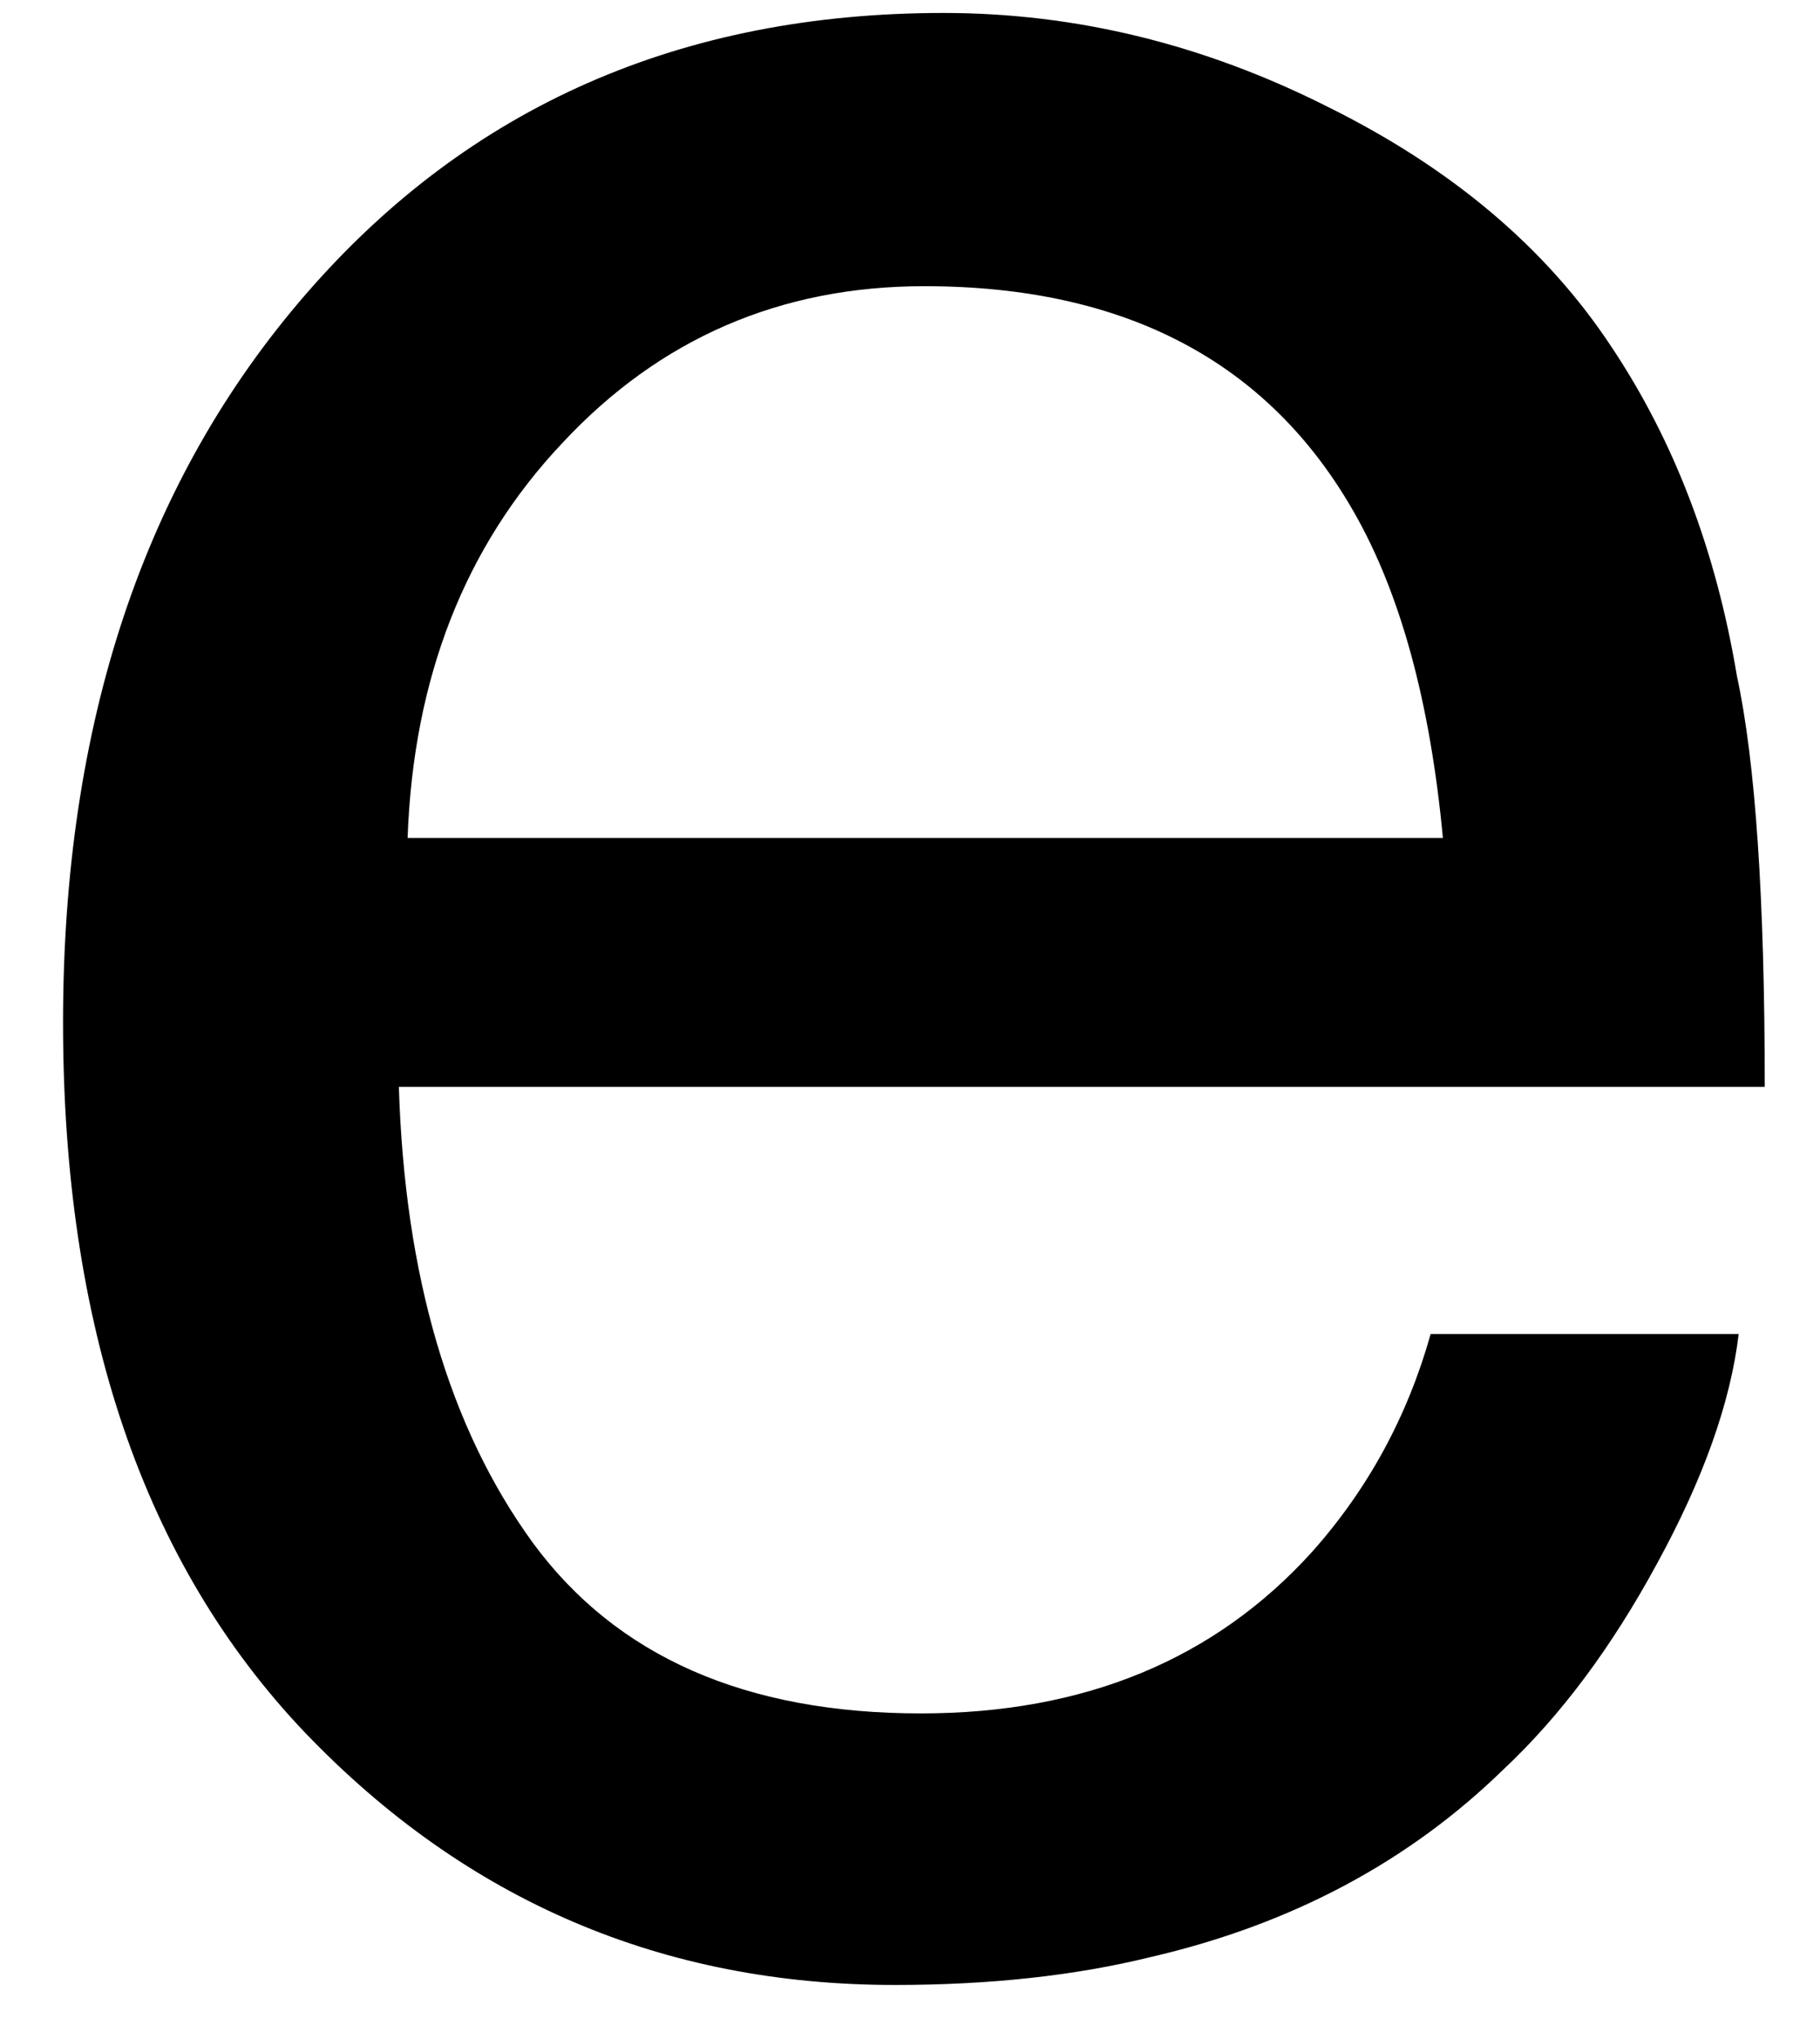 <svg width="25" height="28" viewBox="0 0 25 28" fill="none" xmlns="http://www.w3.org/2000/svg">
<path d="M12.96 0.178C14.777 0.178 16.537 0.608 18.242 1.469C19.947 2.313 21.246 3.413 22.138 4.767C22.999 6.058 23.572 7.563 23.859 9.284C24.114 10.463 24.241 12.344 24.241 14.925H5.479C5.559 17.522 6.172 19.61 7.32 21.187C8.467 22.748 10.243 23.529 12.65 23.529C14.896 23.529 16.689 22.788 18.027 21.306C18.792 20.446 19.334 19.45 19.652 18.319H23.883C23.771 19.259 23.397 20.311 22.76 21.474C22.138 22.621 21.437 23.561 20.656 24.294C19.35 25.569 17.733 26.429 15.805 26.875C14.769 27.13 13.598 27.258 12.291 27.258C9.104 27.258 6.403 26.103 4.189 23.792C1.974 21.466 0.866 18.215 0.866 14.041C0.866 9.93 1.982 6.591 4.213 4.026C6.443 1.461 9.359 0.178 12.96 0.178ZM19.82 11.507C19.645 9.643 19.238 8.153 18.601 7.038C17.422 4.966 15.454 3.93 12.697 3.93C10.722 3.93 9.064 4.647 7.726 6.082C6.387 7.5 5.678 9.308 5.599 11.507H19.82Z" fill="black"/>
</svg>
